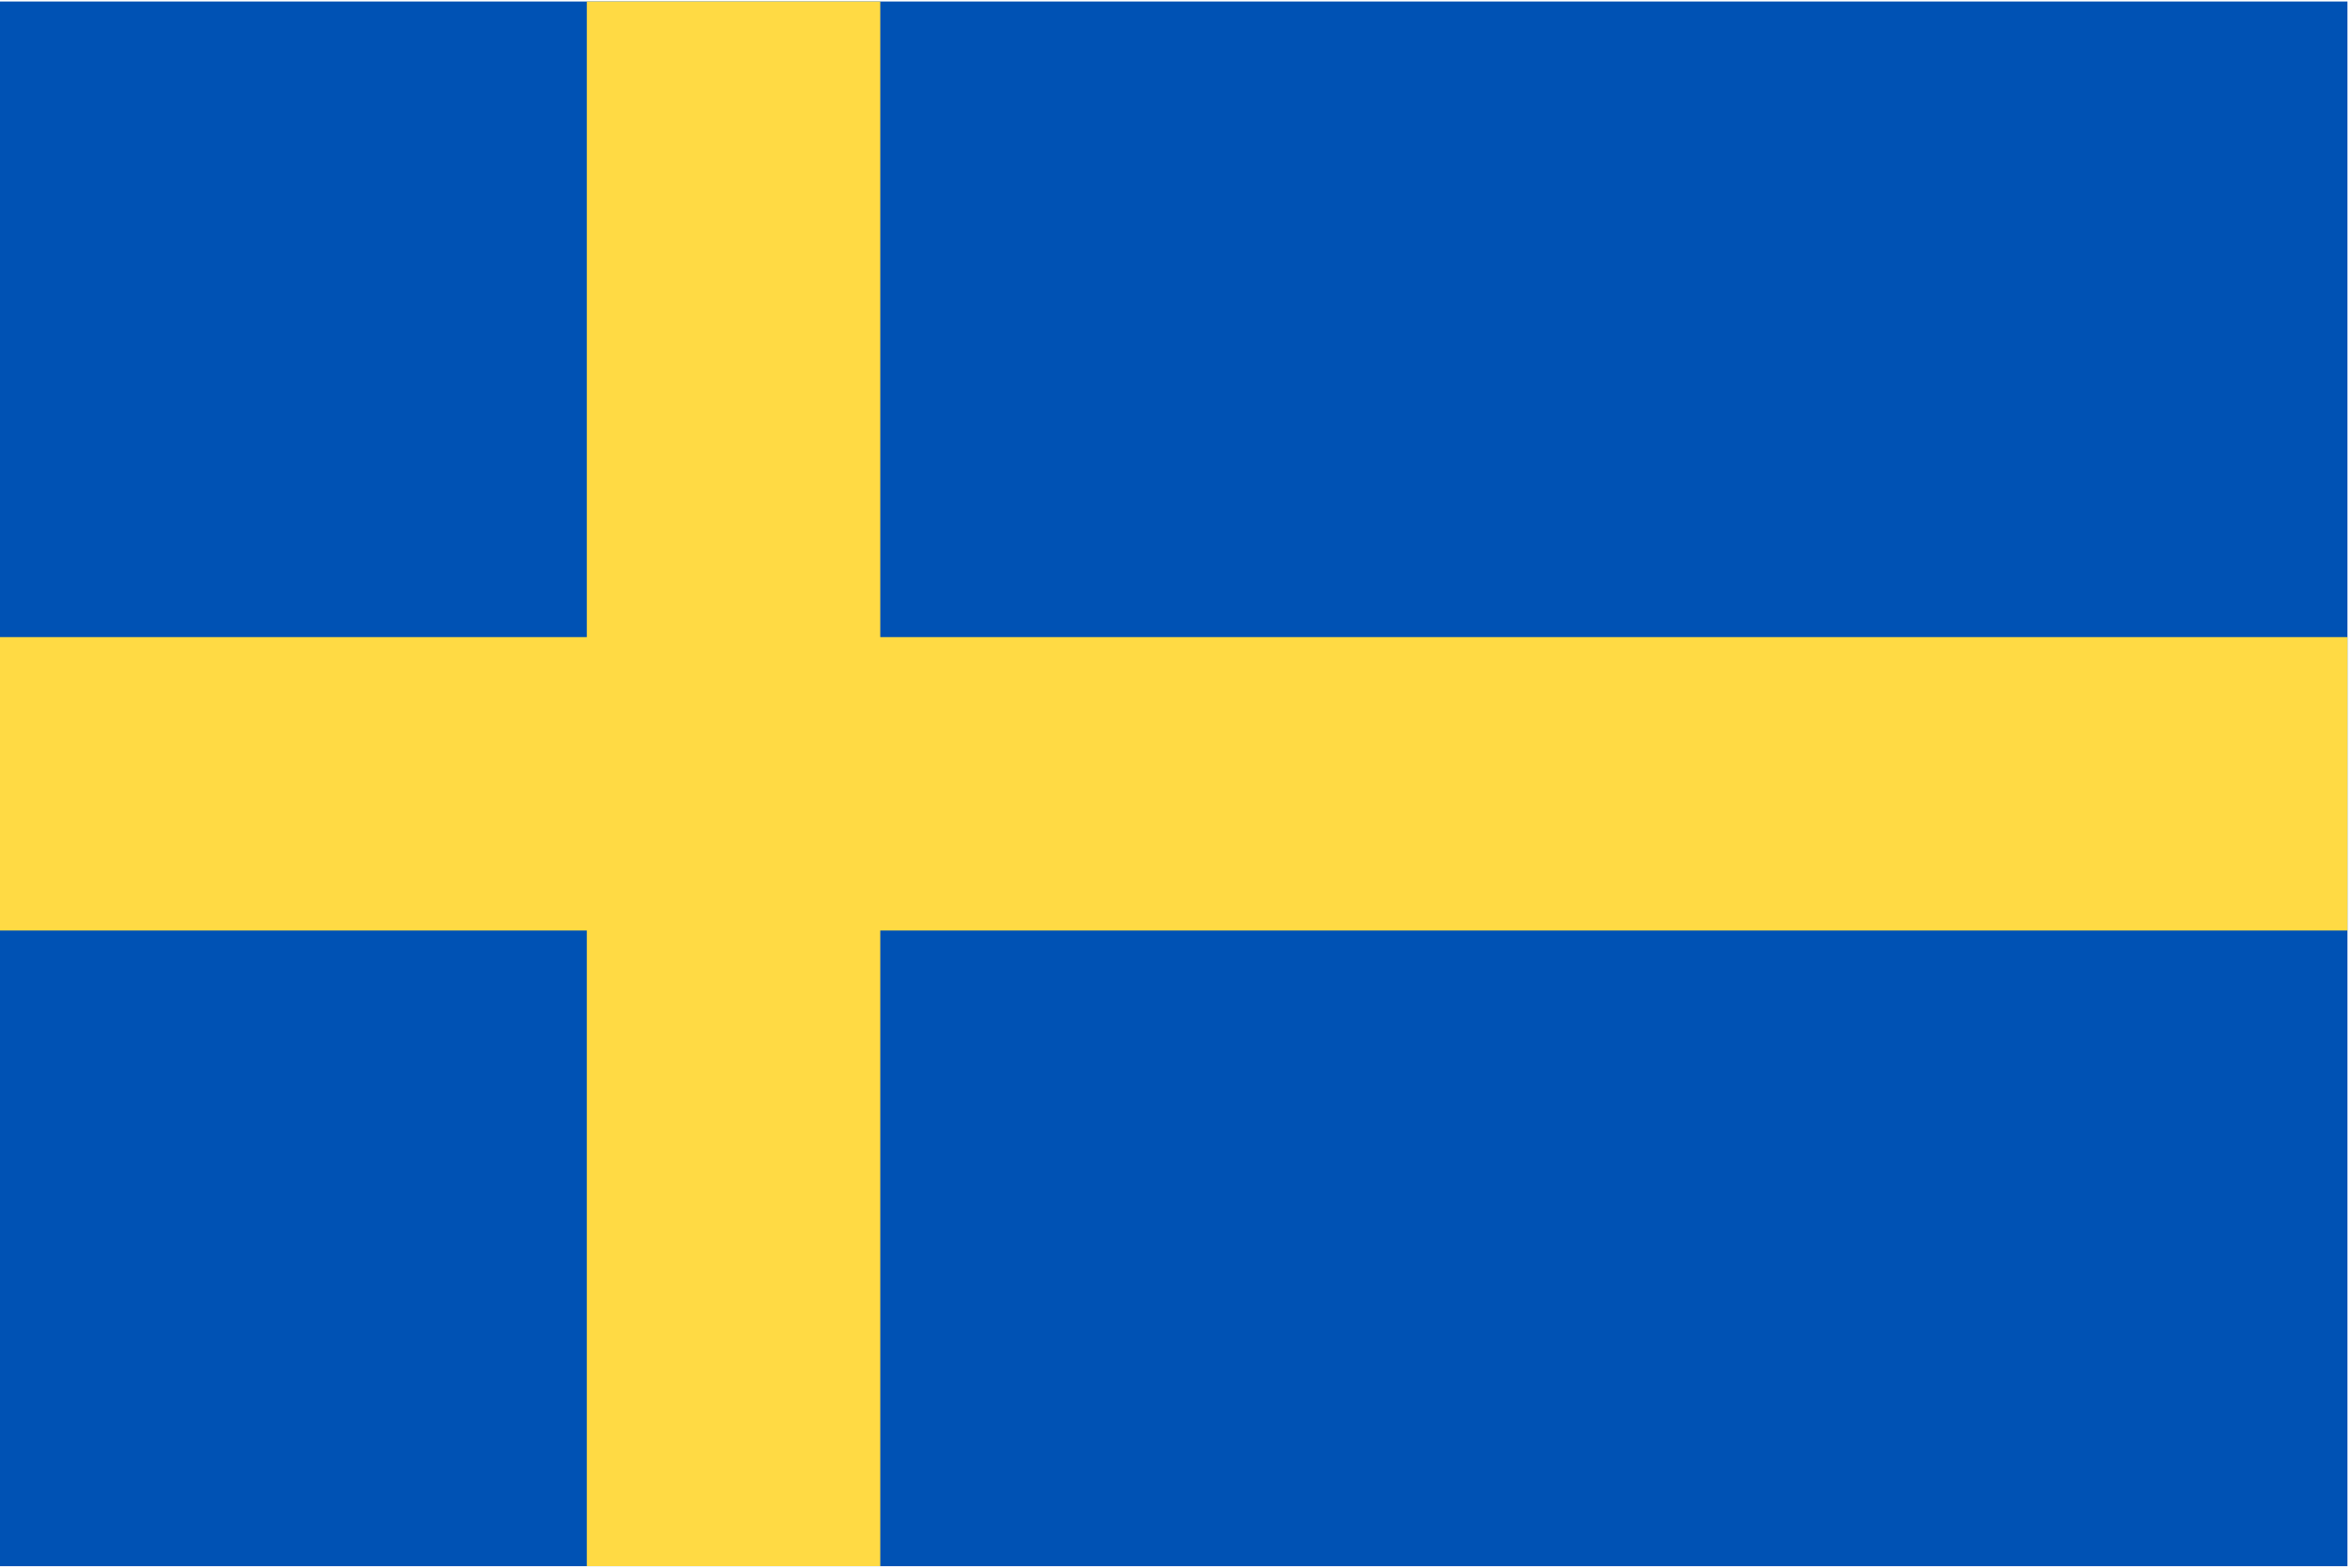 <svg width="30" height="20" viewBox="0 0 30 20" fill="none" xmlns="http://www.w3.org/2000/svg">
<g clip-path="url(#clip0)">
<path d="M29.942 0.019H0V19.981H29.942V0.019Z" fill="#0052B4"/>
<path d="M11.228 0.019H7.485V8.128H0V11.871H7.485V19.98H11.228V11.871H29.942V8.128H11.228V0.019Z" fill="#FFDA44"/>
</g>
<defs>
<clipPath id="clip0">
<rect width="29.942" height="20" fill="white"/>
</clipPath>
</defs>
</svg>
